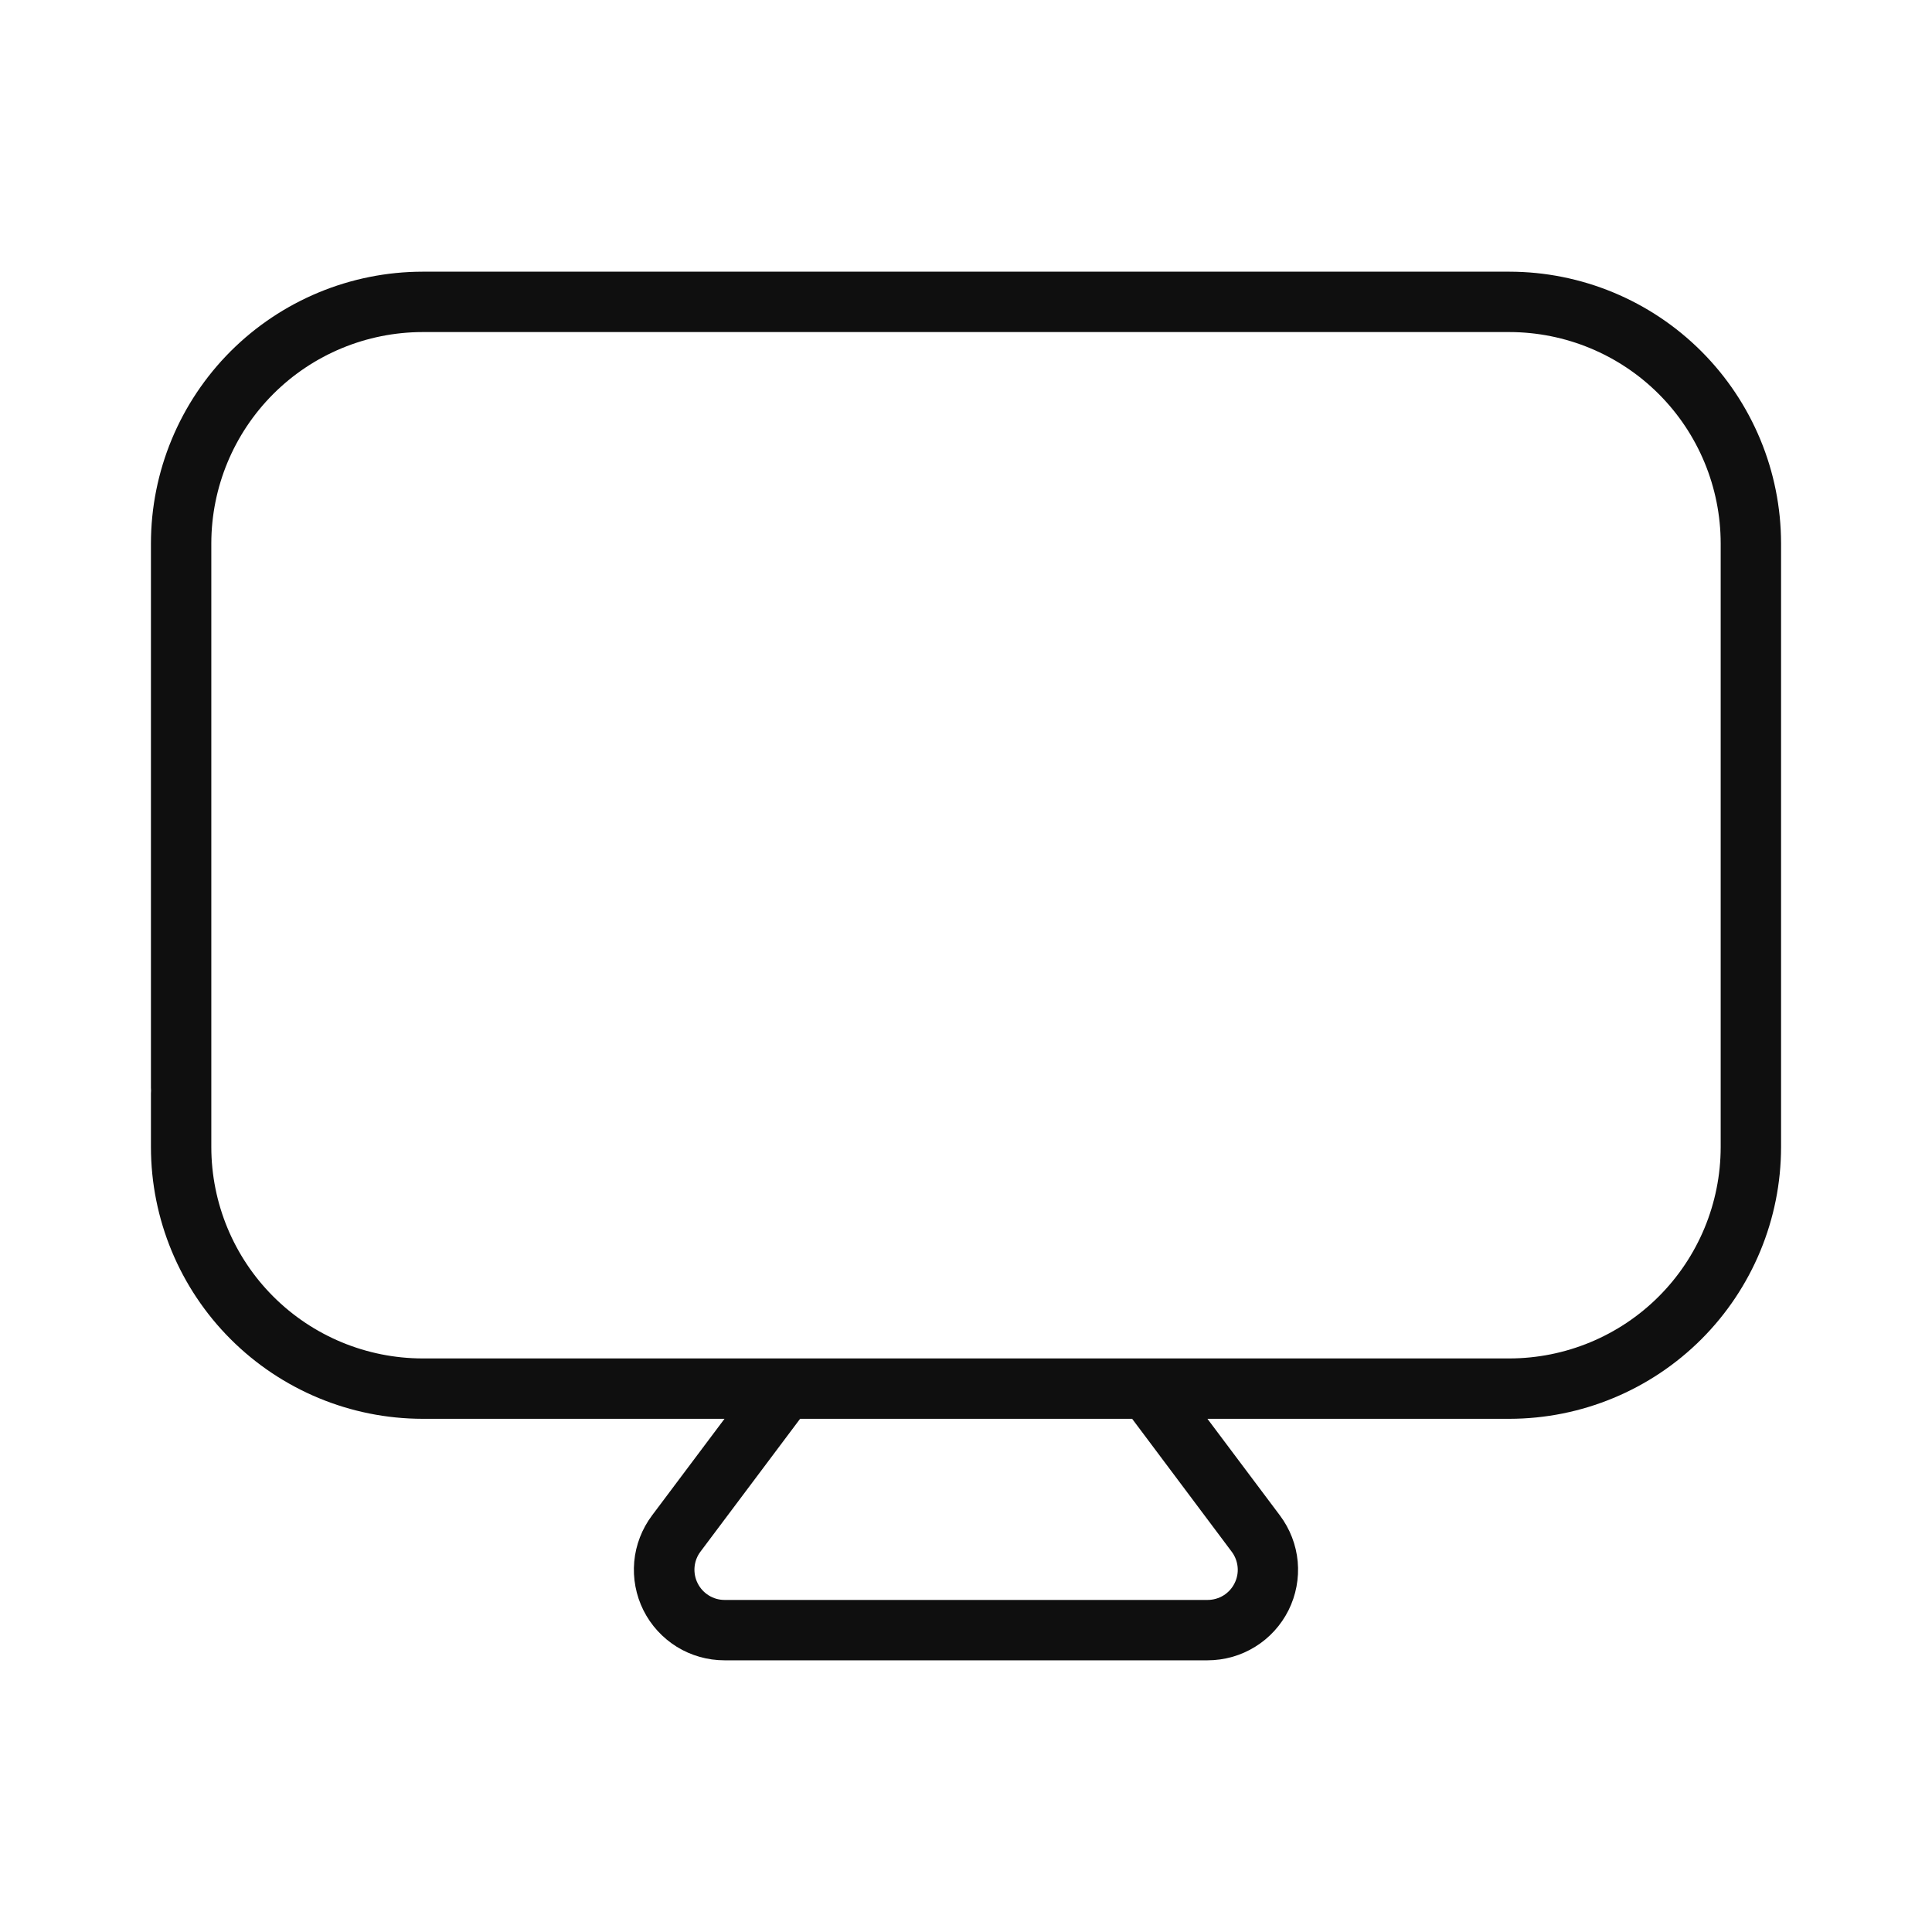 <svg width="32" height="32" viewBox="0 0 32 32" fill="none" xmlns="http://www.w3.org/2000/svg">
<path d="M25 4.5H7C5.807 4.501 4.663 4.976 3.819 5.819C2.976 6.663 2.501 7.807 2.5 9V18.015L2.502 18.065C2.501 18.081 2.5 18.096 2.5 18.112V19C2.501 20.193 2.976 21.337 3.819 22.18C4.663 23.024 5.807 23.499 7 23.5H12L10.8 25.1C10.633 25.323 10.53 25.588 10.505 25.865C10.48 26.143 10.533 26.422 10.657 26.671C10.782 26.921 10.974 27.13 11.211 27.277C11.448 27.423 11.721 27.5 12 27.5H20C20.279 27.5 20.552 27.423 20.789 27.276C21.026 27.13 21.217 26.92 21.342 26.671C21.466 26.422 21.519 26.143 21.494 25.865C21.469 25.588 21.366 25.323 21.199 25.1L19.999 23.5H25C26.193 23.499 27.337 23.024 28.181 22.181C29.024 21.337 29.499 20.193 29.5 19V9C29.499 7.807 29.024 6.663 28.18 5.819C27.337 4.976 26.193 4.501 25 4.5ZM20.4 25.7C20.456 25.774 20.49 25.862 20.499 25.955C20.508 26.047 20.49 26.141 20.448 26.224C20.407 26.307 20.343 26.377 20.264 26.426C20.185 26.474 20.094 26.5 20.001 26.5H12.001C11.908 26.5 11.817 26.474 11.739 26.425C11.66 26.376 11.596 26.306 11.555 26.223C11.513 26.14 11.496 26.047 11.504 25.955C11.512 25.863 11.546 25.774 11.602 25.7L13.252 23.5H18.752L20.4 25.7ZM28.5 19C28.499 19.928 28.13 20.818 27.474 21.474C26.818 22.13 25.928 22.499 25 22.5H7C6.072 22.499 5.182 22.13 4.526 21.474C3.87 20.818 3.501 19.928 3.5 19V9C3.501 8.072 3.87 7.182 4.526 6.526C5.182 5.87 6.072 5.501 7 5.5H25C25.928 5.501 26.818 5.87 27.474 6.526C28.13 7.182 28.499 8.072 28.5 9V19Z" fill="#0F0F0F"/>
</svg>
